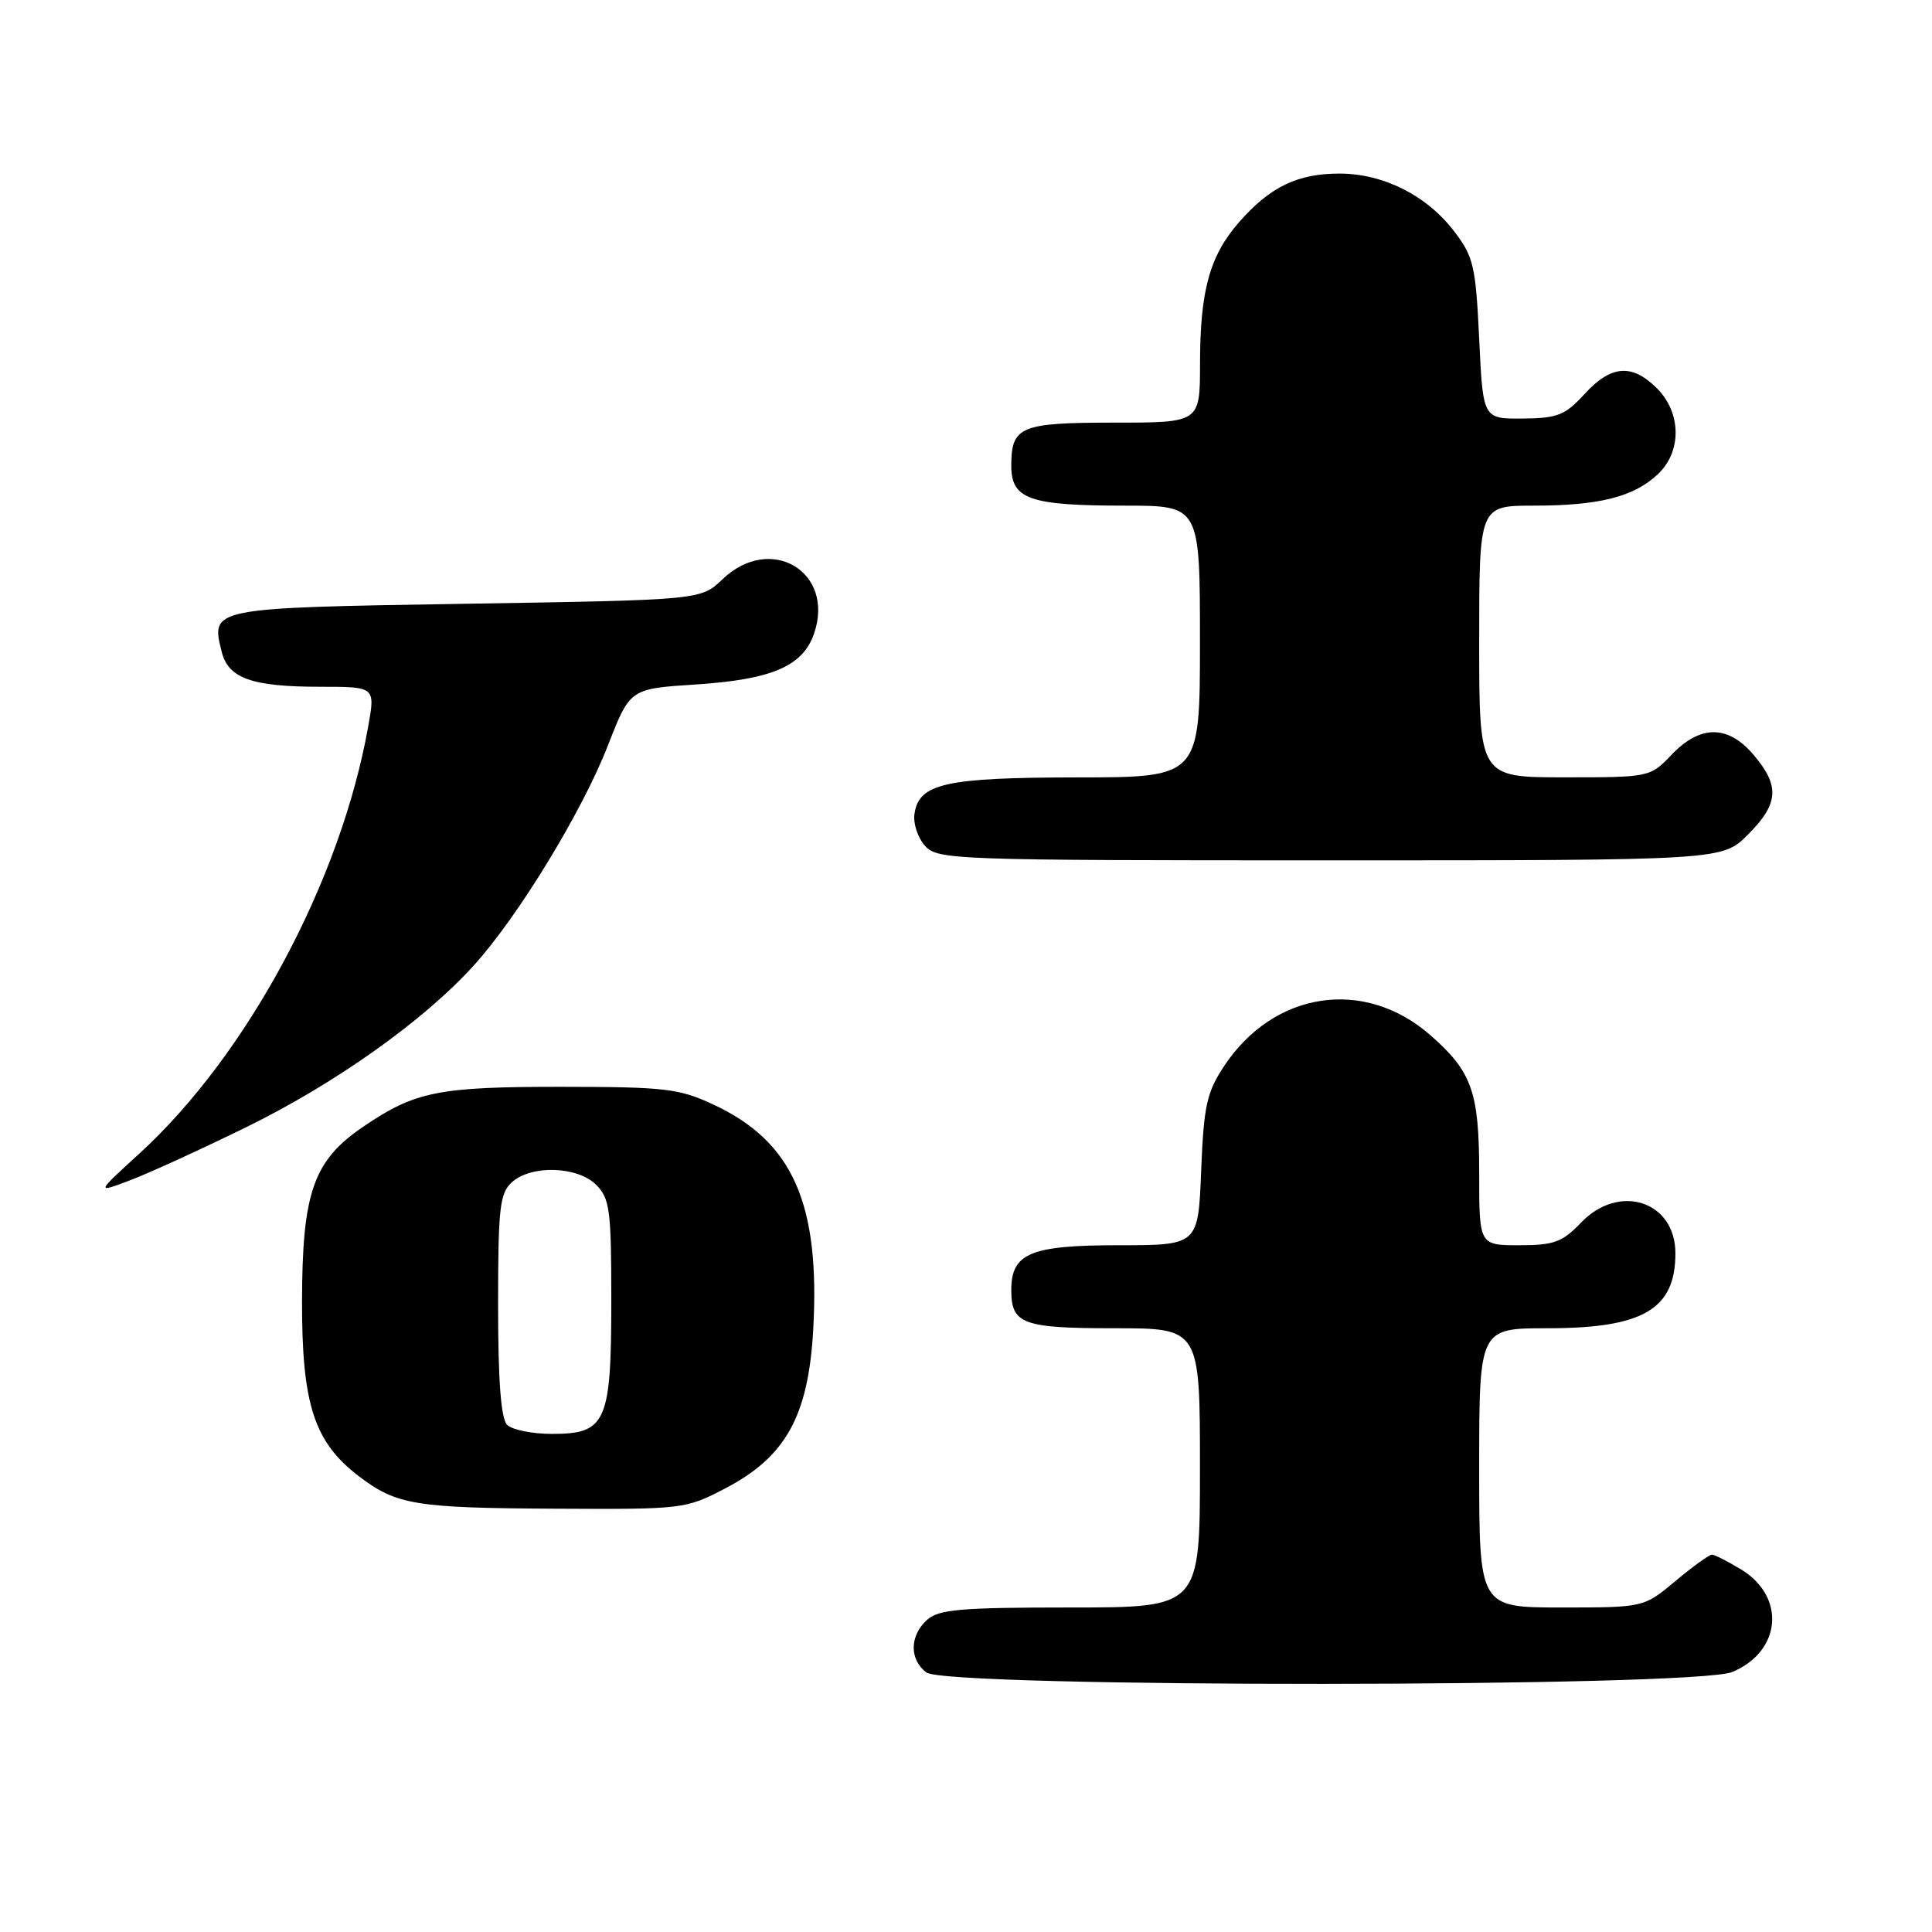 <?xml version="1.0" encoding="UTF-8" standalone="no"?>
<!DOCTYPE svg PUBLIC "-//W3C//DTD SVG 1.1//EN" "http://www.w3.org/Graphics/SVG/1.1/DTD/svg11.dtd" >
<svg xmlns="http://www.w3.org/2000/svg" xmlns:xlink="http://www.w3.org/1999/xlink" version="1.1" viewBox="0 0 256 256">
 <g >
 <path fill="currentColor"
d=" M 229.53 221.55 C 236.04 218.83 236.67 211.60 230.72 207.97 C 228.95 206.89 227.21 206.01 226.84 206.00 C 226.48 206.00 224.30 207.57 222.00 209.50 C 217.81 213.00 217.81 213.00 206.91 213.00 C 196.00 213.00 196.00 213.00 196.00 194.50 C 196.00 176.00 196.00 176.00 205.05 176.00 C 217.72 176.00 222.00 173.49 222.00 166.07 C 222.00 159.15 214.55 156.73 209.50 162.00 C 207.01 164.60 205.91 165.00 201.31 165.00 C 196.00 165.00 196.00 165.00 196.00 155.45 C 196.00 144.69 195.05 142.01 189.56 137.19 C 180.82 129.51 168.80 131.30 162.21 141.25 C 159.89 144.76 159.51 146.50 159.16 155.13 C 158.77 165.00 158.77 165.00 148.21 165.00 C 136.52 165.00 134.00 166.06 134.00 170.95 C 134.00 175.45 135.51 176.00 147.70 176.00 C 159.00 176.00 159.00 176.00 159.00 194.50 C 159.00 213.00 159.00 213.00 141.83 213.00 C 127.25 213.00 124.38 213.25 122.83 214.65 C 120.52 216.75 120.48 219.89 122.75 221.61 C 125.45 223.66 224.62 223.61 229.53 221.55 Z  M 96.12 197.21 C 104.11 193.03 107.10 187.65 107.75 176.28 C 108.70 159.49 105.07 151.27 94.51 146.35 C 89.96 144.23 88.11 144.02 74.40 144.01 C 58.08 144.00 55.00 144.62 48.15 149.28 C 41.52 153.78 40.05 157.99 40.02 172.43 C 40.00 186.08 41.62 191.08 47.54 195.60 C 52.54 199.41 55.00 199.82 73.64 199.91 C 90.53 200.00 90.85 199.96 96.12 197.21 Z  M 32.50 149.42 C 44.32 143.65 56.13 135.27 62.76 127.95 C 68.66 121.45 77.16 107.50 80.56 98.76 C 83.48 91.26 83.48 91.26 92.15 90.70 C 102.23 90.05 106.36 88.29 107.85 84.00 C 110.71 75.79 102.12 70.64 95.74 76.75 C 92.87 79.50 92.87 79.50 61.79 80.00 C 27.81 80.55 27.91 80.53 29.38 86.38 C 30.26 89.89 33.39 91.00 42.43 91.00 C 49.73 91.00 49.73 91.00 48.79 96.25 C 45.15 116.73 32.81 139.75 18.44 152.88 C 12.74 158.09 12.74 158.09 17.12 156.44 C 19.53 155.54 26.45 152.38 32.50 149.42 Z  M 231.60 110.60 C 235.68 106.52 235.86 104.17 232.41 100.08 C 229.00 96.03 225.33 96.00 221.50 100.00 C 218.64 102.99 218.58 103.00 207.31 103.00 C 196.00 103.00 196.00 103.00 196.00 85.00 C 196.00 67.00 196.00 67.00 203.26 67.00 C 211.88 67.00 216.48 65.84 219.66 62.85 C 222.86 59.85 222.81 54.71 219.55 51.45 C 216.24 48.15 213.47 48.37 209.96 52.21 C 207.39 55.02 206.39 55.42 201.76 55.46 C 196.50 55.50 196.50 55.50 196.00 44.92 C 195.54 35.26 195.26 34.02 192.69 30.66 C 189.06 25.90 183.30 23.00 177.49 23.00 C 171.93 23.00 168.30 24.75 164.20 29.42 C 160.29 33.88 159.01 38.50 159.01 48.25 C 159.00 56.00 159.00 56.00 147.70 56.00 C 135.18 56.00 134.00 56.49 134.00 61.72 C 134.00 66.16 136.41 67.00 149.07 67.00 C 159.00 67.00 159.00 67.00 159.00 85.00 C 159.00 103.00 159.00 103.00 142.75 103.01 C 125.22 103.03 121.75 103.81 121.17 107.86 C 120.99 109.13 121.62 111.03 122.57 112.08 C 124.24 113.93 126.32 114.00 176.25 114.00 C 228.20 114.00 228.20 114.00 231.60 110.60 Z  M 67.20 188.80 C 66.38 187.98 66.00 183.01 66.00 172.95 C 66.00 160.04 66.22 158.11 67.83 156.65 C 70.40 154.33 76.52 154.52 79.00 157.00 C 80.80 158.80 81.00 160.33 81.00 172.28 C 81.00 188.48 80.33 190.00 73.14 190.00 C 70.53 190.00 67.86 189.46 67.20 188.80 Z "/>
</g>
</svg>
